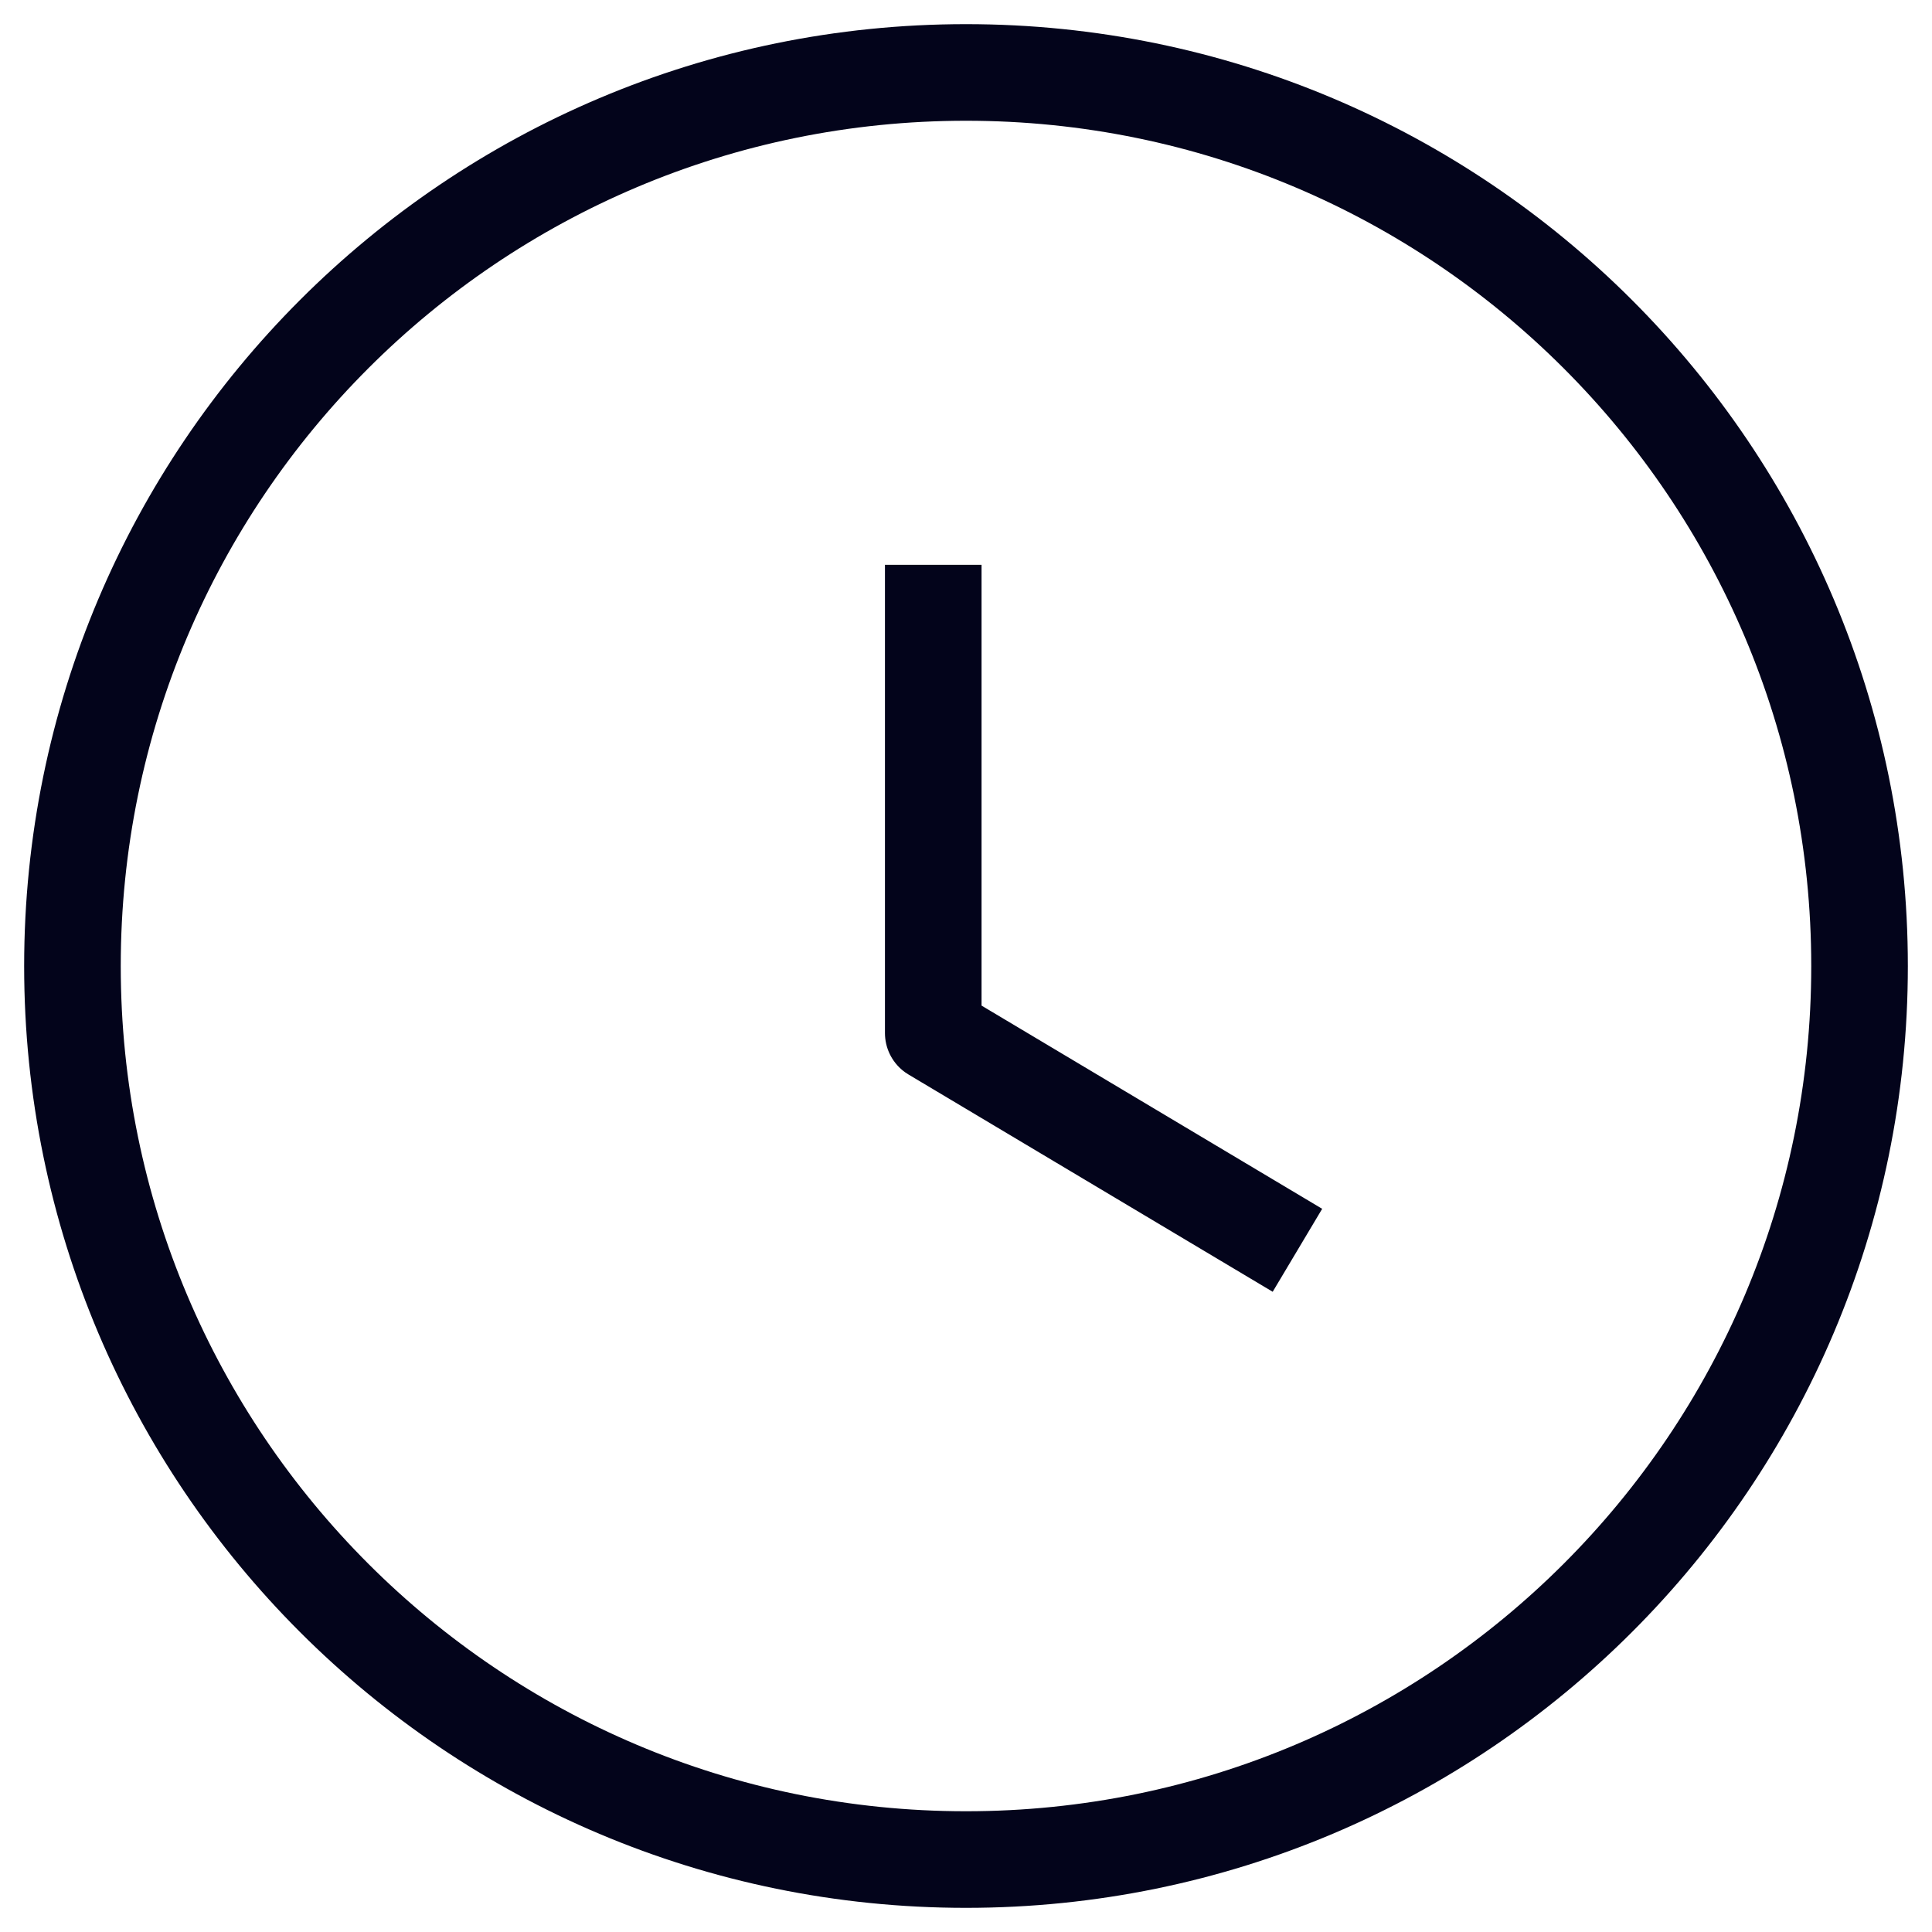 <svg width="20" height="20" viewBox="0 0 20 20" fill="none" xmlns="http://www.w3.org/2000/svg">
<path fill-rule="evenodd" clip-rule="evenodd" d="M19.25 10.001C19.25 15.11 15.109 19.25 10 19.25C4.891 19.25 0.75 15.11 0.75 10.001C0.75 4.891 4.891 0.75 10 0.75C15.109 0.75 19.25 4.891 19.25 10.001Z" stroke="#03041B" strokeWidth="1.5" strokeLinecap="round" stroke-linejoin="round"/>
<path d="M13.431 12.943L9.661 10.694V5.847" stroke="#03041B" strokeWidth="1.5" strokeLinecap="round" stroke-linejoin="round"/>
</svg>
